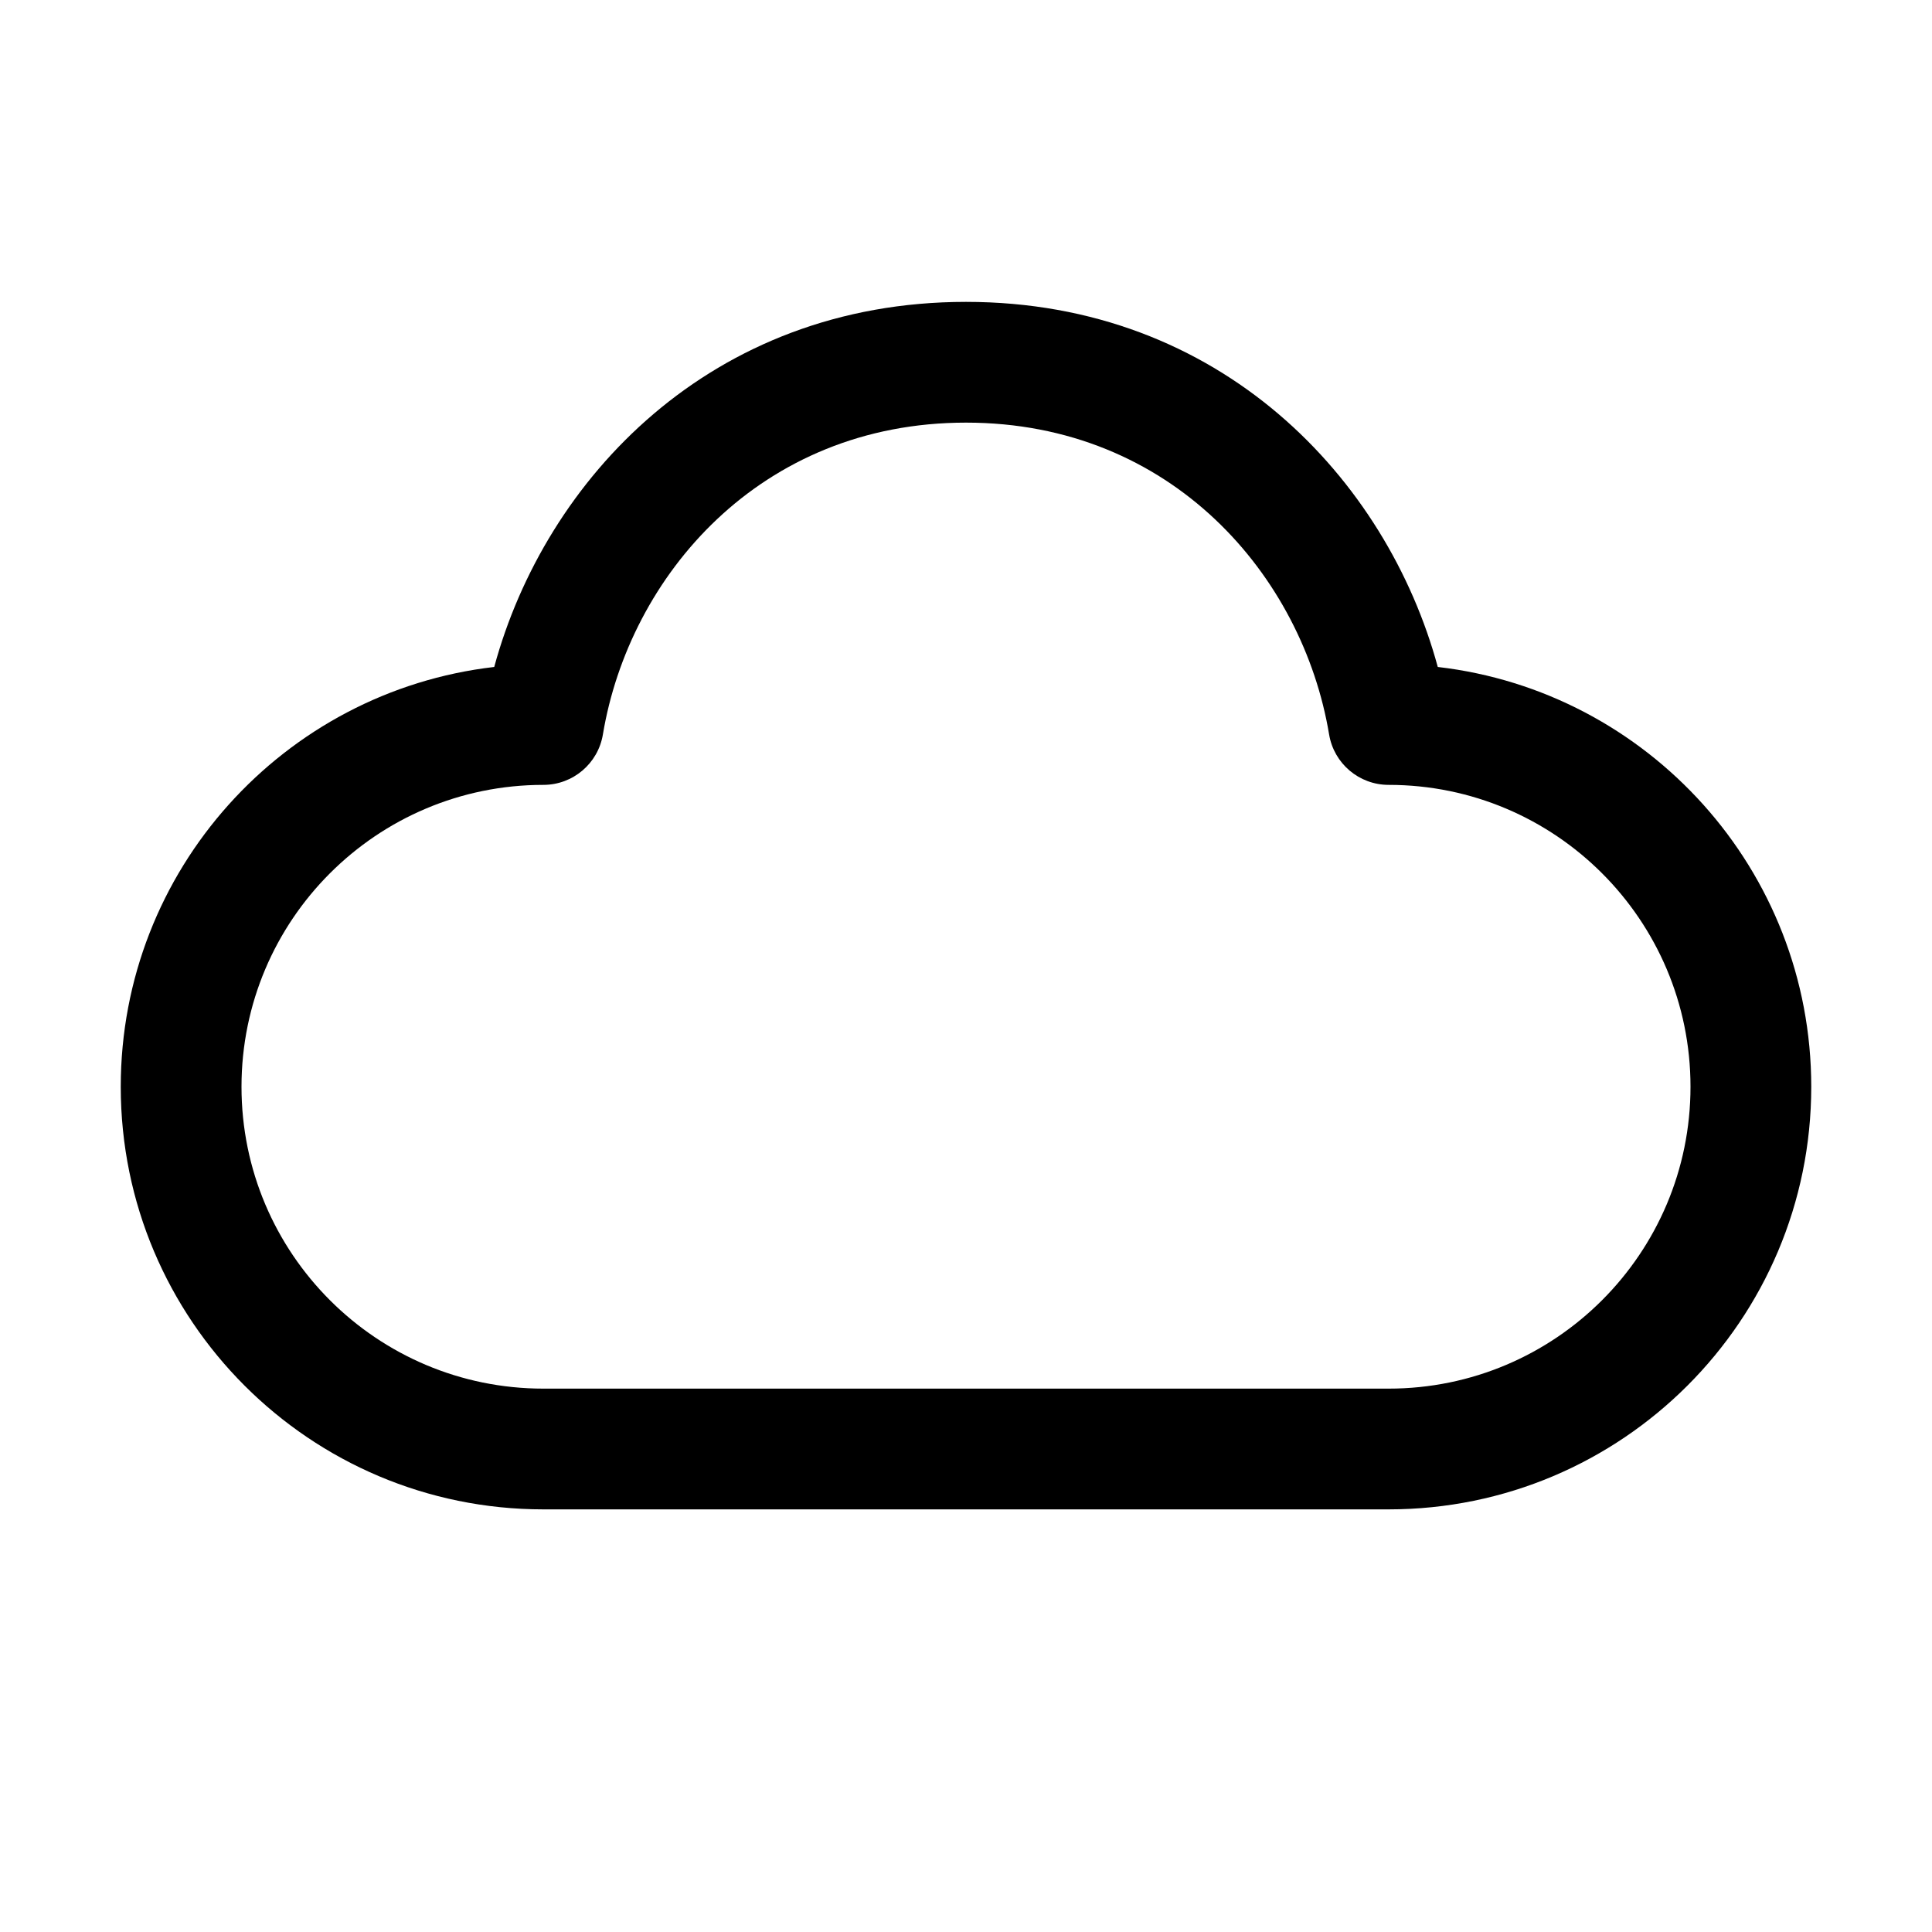 <svg width="32" height="32" viewBox="0 0 32 32" fill="none" xmlns="http://www.w3.org/2000/svg">
<path fill-rule="evenodd" clip-rule="evenodd" d="M16 7C12.583 7 10.422 9.548 9.986 12.164C9.906 12.647 9.489 13 9 13C6.239 13 4 15.239 4 18C4 20.761 6.239 23 9 23H23C25.761 23 28 20.761 28 18C28 15.239 25.761 13 23 13C22.511 13 22.094 12.647 22.014 12.164C21.578 9.548 19.417 7 16 7ZM8.186 11.047C9.03 7.936 11.774 5 16 5C20.226 5 22.97 7.936 23.814 11.047C27.296 11.45 30 14.409 30 18C30 21.866 26.866 25 23 25H9C5.134 25 2 21.866 2 18C2 14.409 4.704 11.45 8.186 11.047Z" fill="black"/>
</svg>
